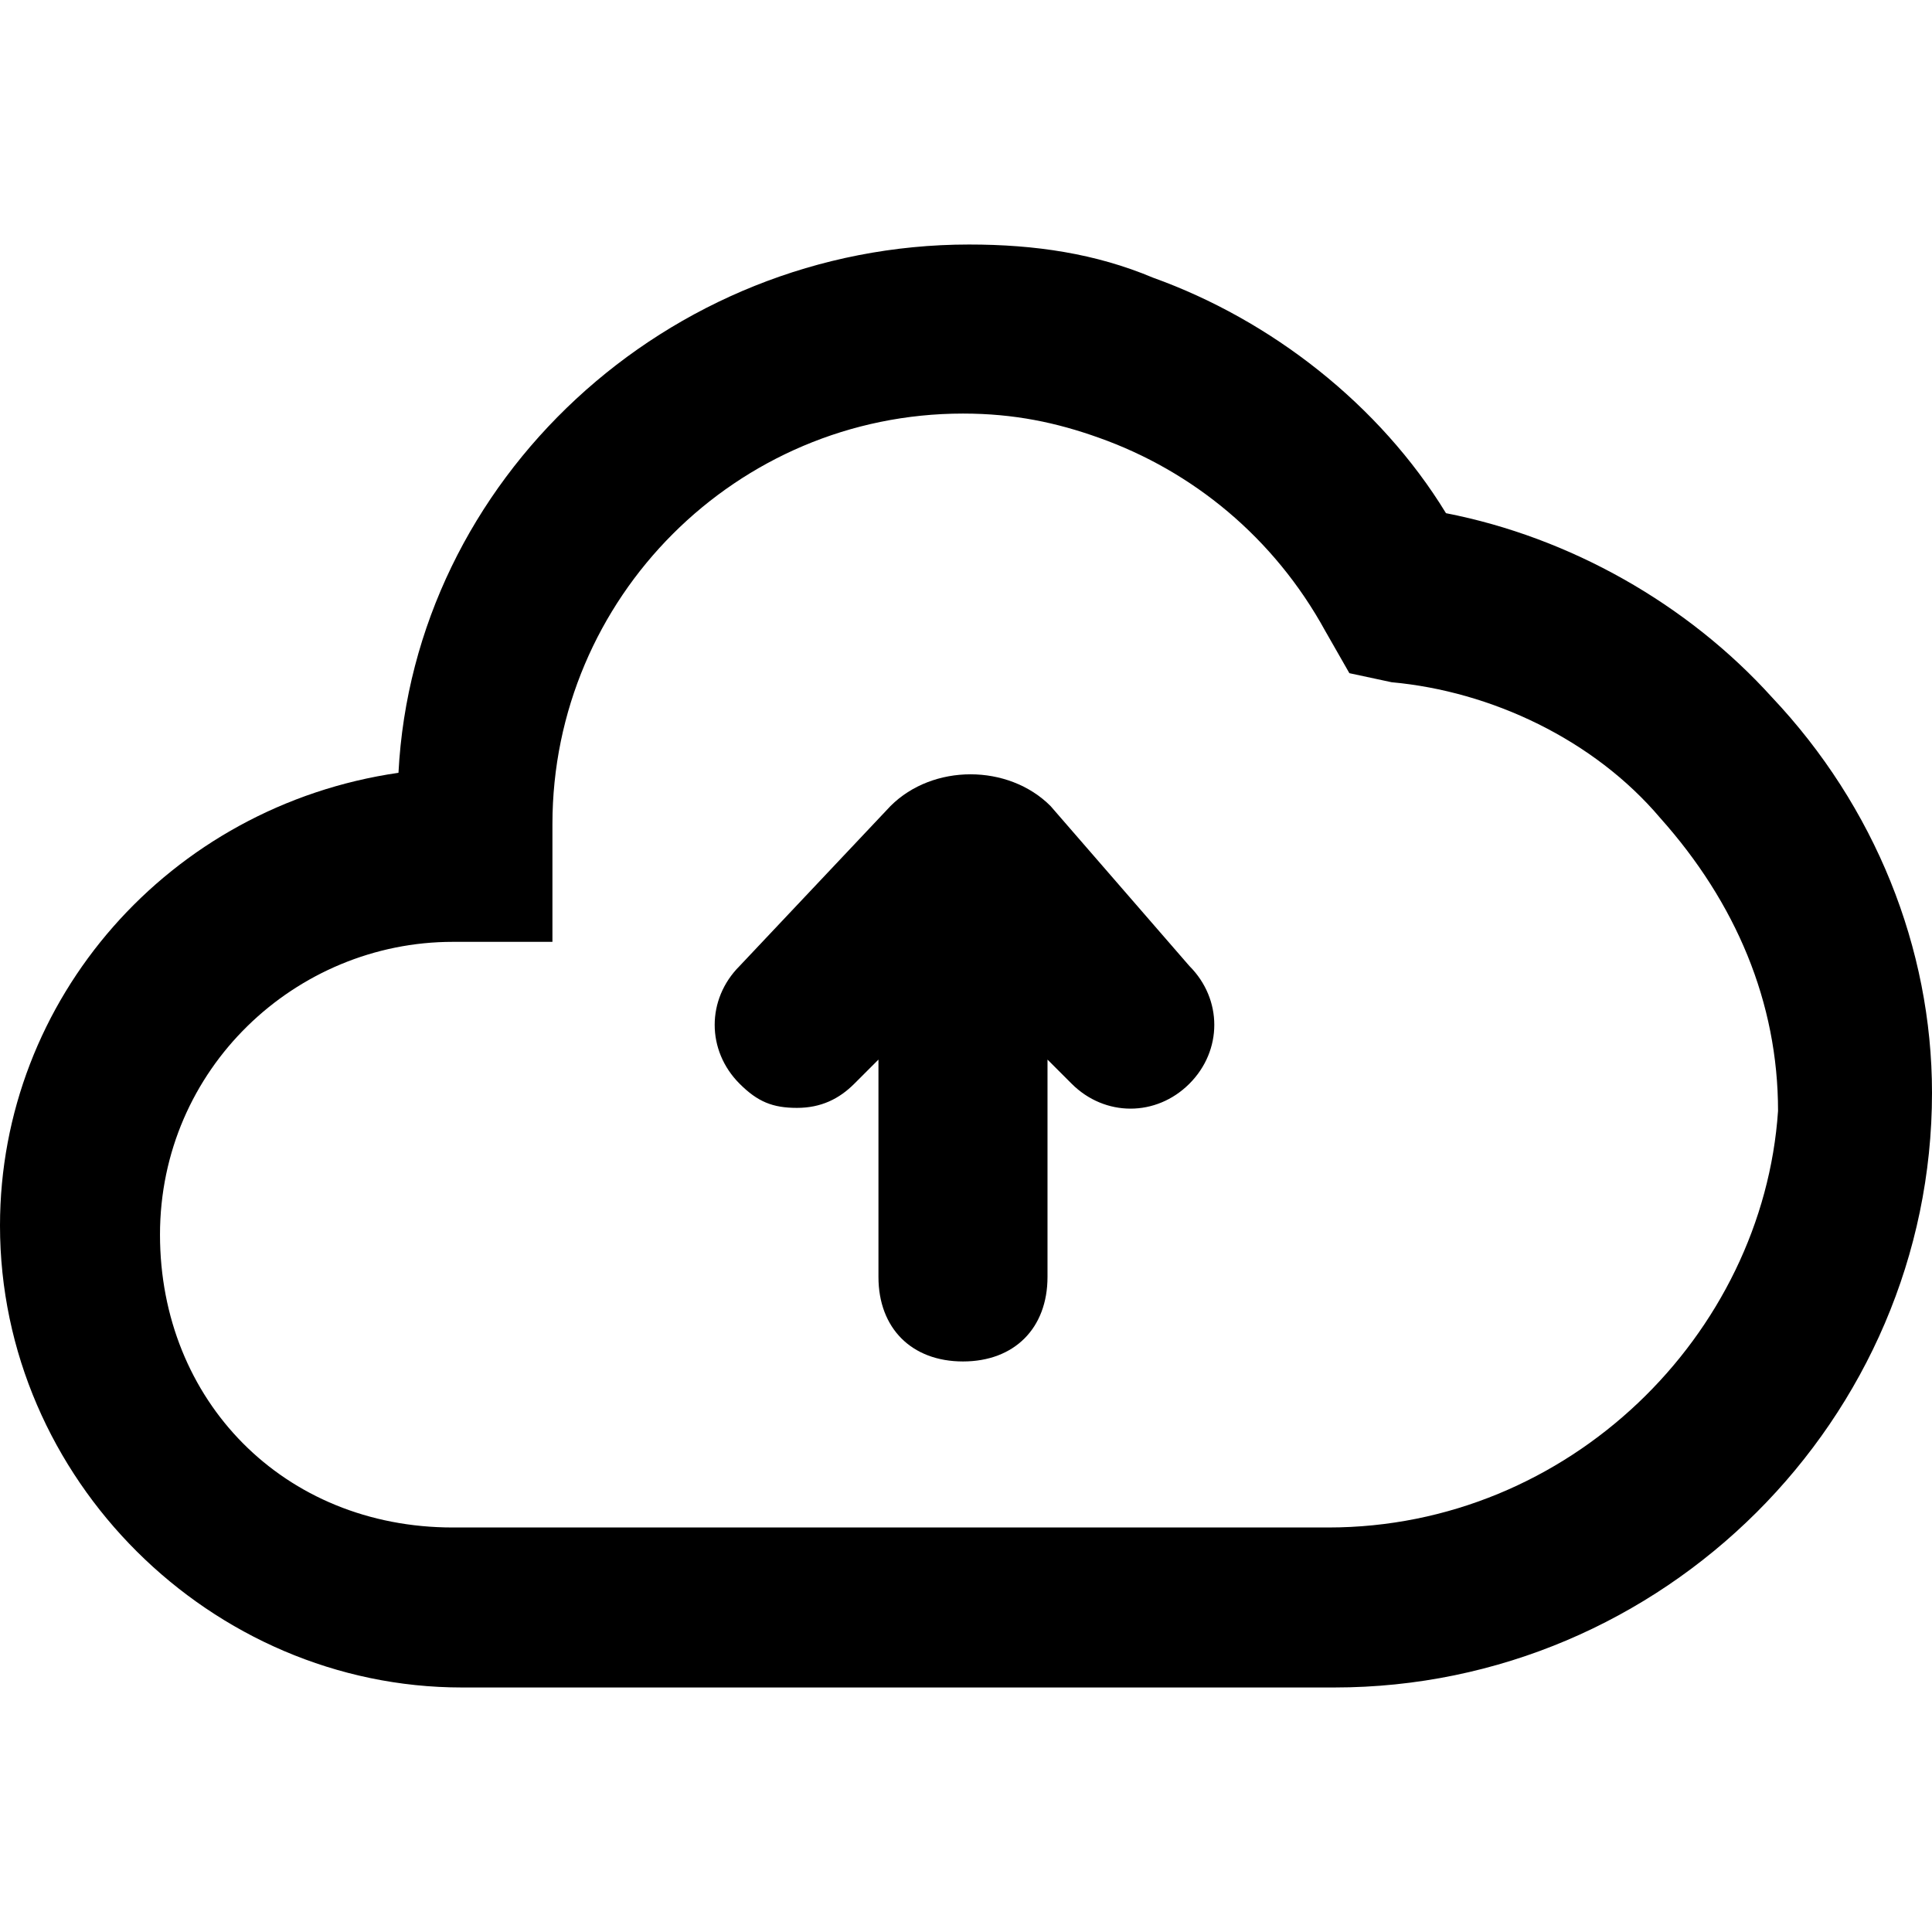 <?xml version="1.0" encoding="utf-8"?>
<!-- Generator: Adobe Illustrator 22.0.1, SVG Export Plug-In . SVG Version: 6.00 Build 0)  -->
<svg version="1.1" id="Layer_1" xmlns="http://www.w3.org/2000/svg" x="0px" y="0px"
     viewBox="0 0 64 64" style="enable-background:new 0 0 64 64;" xml:space="preserve">
<g>
	<path d="M34.8,26.7c-1.4-1.4-3.9-1.4-5.3,0l-5,5.3c-1.1,1.1-1.1,2.8,0,3.9c0.6,0.6,1.1,0.8,1.9,0.8c0.8,0,1.4-0.3,1.9-0.8l0.8-0.8
		v7.2c0,1.7,1.1,2.8,2.8,2.8s2.8-1.1,2.8-2.8v-7.2l0.8,0.8c1.1,1.1,2.8,1.1,3.9,0c1.1-1.1,1.1-2.8,0-3.9L34.8,26.7z"/>
	<path d="M58.7,23.1C55.9,20,52,17.8,47.9,17c-2.2-3.6-5.8-6.4-9.7-7.8c-1.9-0.8-3.9-1.1-6.1-1.1c-10,0-18.4,7.8-18.9,17.5
		C5.6,26.7,0,33.1,0,40.6C0,49,7,55.9,15.3,55.9h28.9C55.1,55.9,64,47,64,36.2C64,31.4,62.1,26.7,58.7,23.1z M44,50.6H15
		c-5.6,0-9.7-4.2-9.7-9.7s4.5-9.7,9.7-9.7h3.3v-3.9c0-7.5,6.1-13.6,13.6-13.6c1.7,0,3.1,0.3,4.5,0.8c3.1,1.1,5.8,3.3,7.5,6.4
		l0.8,1.4l1.4,0.3c3.3,0.3,6.7,1.9,8.9,4.5c2.5,2.8,3.9,6.1,3.9,9.7C58.4,44.2,52,50.6,44,50.6z"/>
</g>
</svg>
